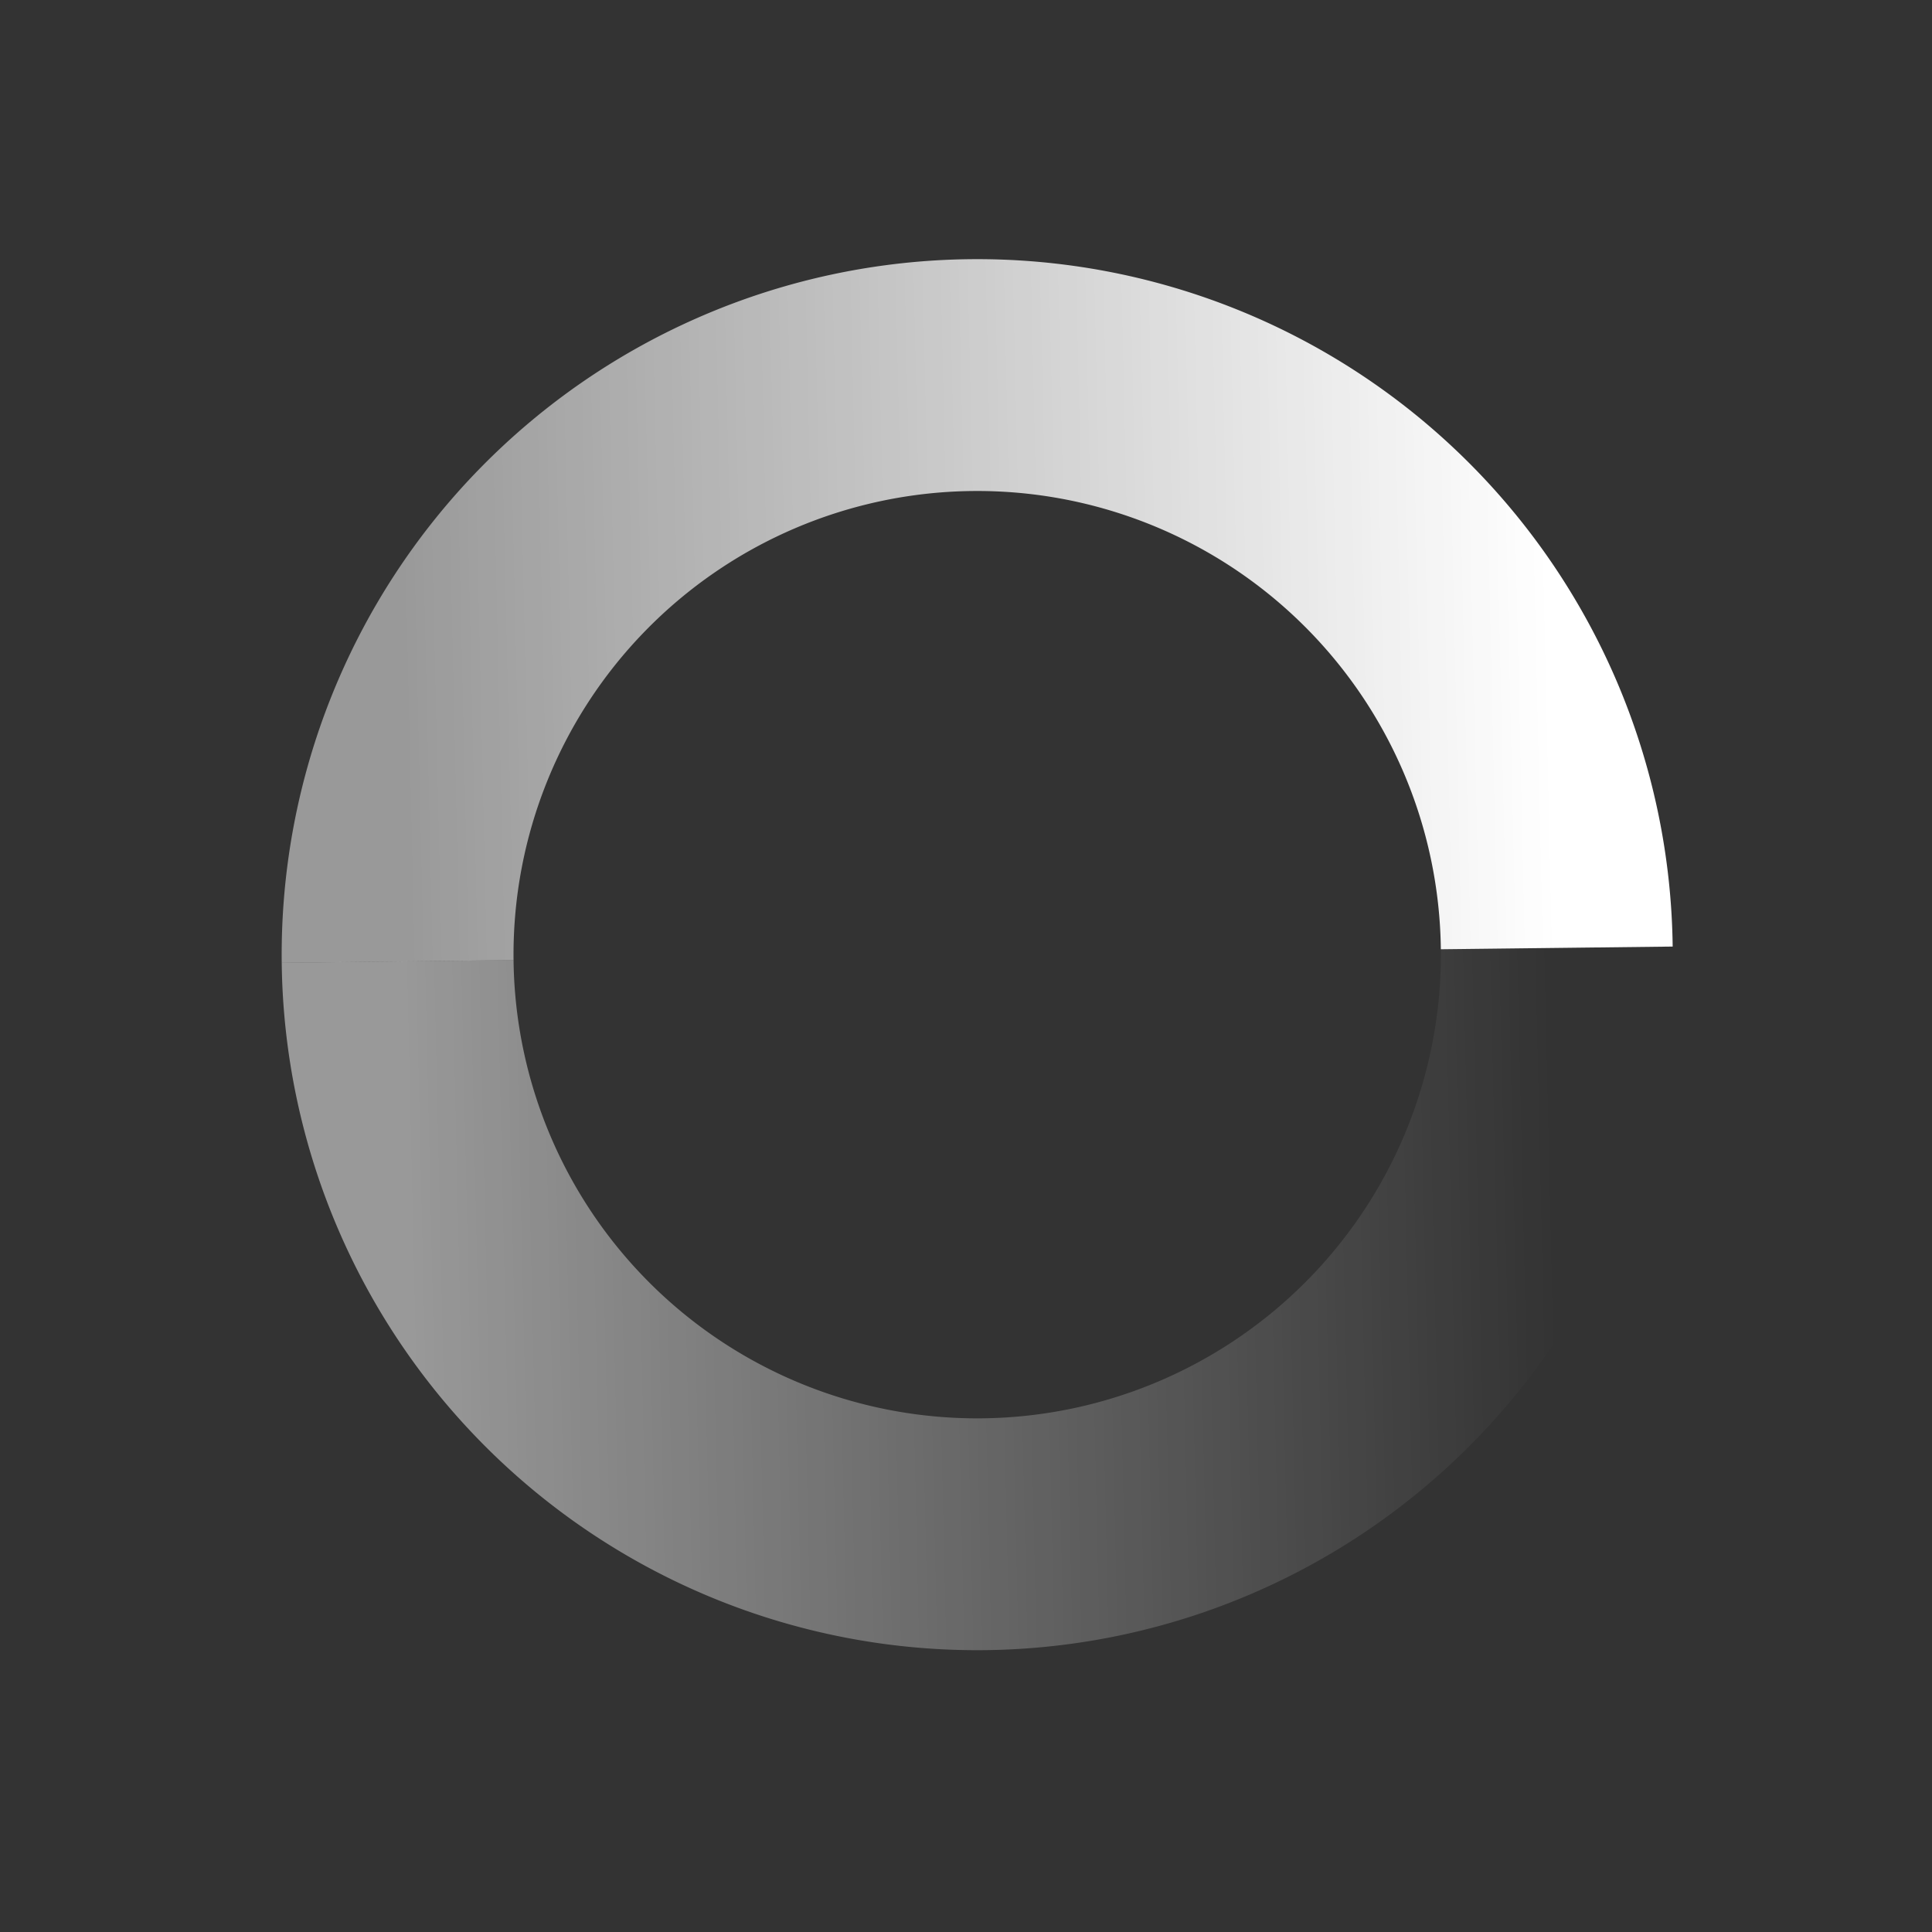 <svg xmlns="http://www.w3.org/2000/svg" version="1.1" width="50" height="50" viewBox="0 0 100 100">
	<rect x="0" y="0" width="100" height="100" fill="#333333" stroke="none"/>
	<defs>
		<linearGradient id="two_hues_1">
			<stop offset="0%" style="stop-color: rgb(255, 255, 255); stop-opacity: 0.5;"></stop>
			<stop offset="100%" style="stop-color: rgb(255, 255, 255); stop-opacity: 1;"></stop>
		</linearGradient>
		<linearGradient id="two_hues_2">
			<stop offset="0%" style="stop-color: rgb(255, 255, 255); stop-opacity: 0.5;"></stop>
			<stop offset="100%" style="stop-color: rgb(255, 255, 255); stop-opacity: 0;"></stop>
		</linearGradient>
	</defs>
	<g transform="rotate(-0.668 50deg 50deg)">
		<path stroke="url(#two_hues_1)" stroke-linecap="butt" fill="none" stroke-width="12" d="M 20,50 A 30, 30, 45, 0, 1, 80,50">
		</path>
		<path stroke="url(#two_hues_2)" transform="rotate(0deg 50deg 50deg)" stroke-linecap="butt" fill="none" stroke-width="12" d="M 20,50 A 30, 30, 45, 0, 0, 80,50">
		</path>
		<animateTransform attributeType="xml" attributeName="transform" repeatCount="indefinite" type="rotate" additive="sum" dur="1.5s" keyTimes="
                0;
                .05;
                .95;
                1" calcMode="spline" keySplines="
                0 0 1 1;
                .5 .2 .5 .8;
                0 0 1 1
                " values="
                -90 50 50;
                -70 50 50;
                610 50 50;
                630 50 50
                ">
			/&gt;
		</animateTransform>
	</g>
</svg>